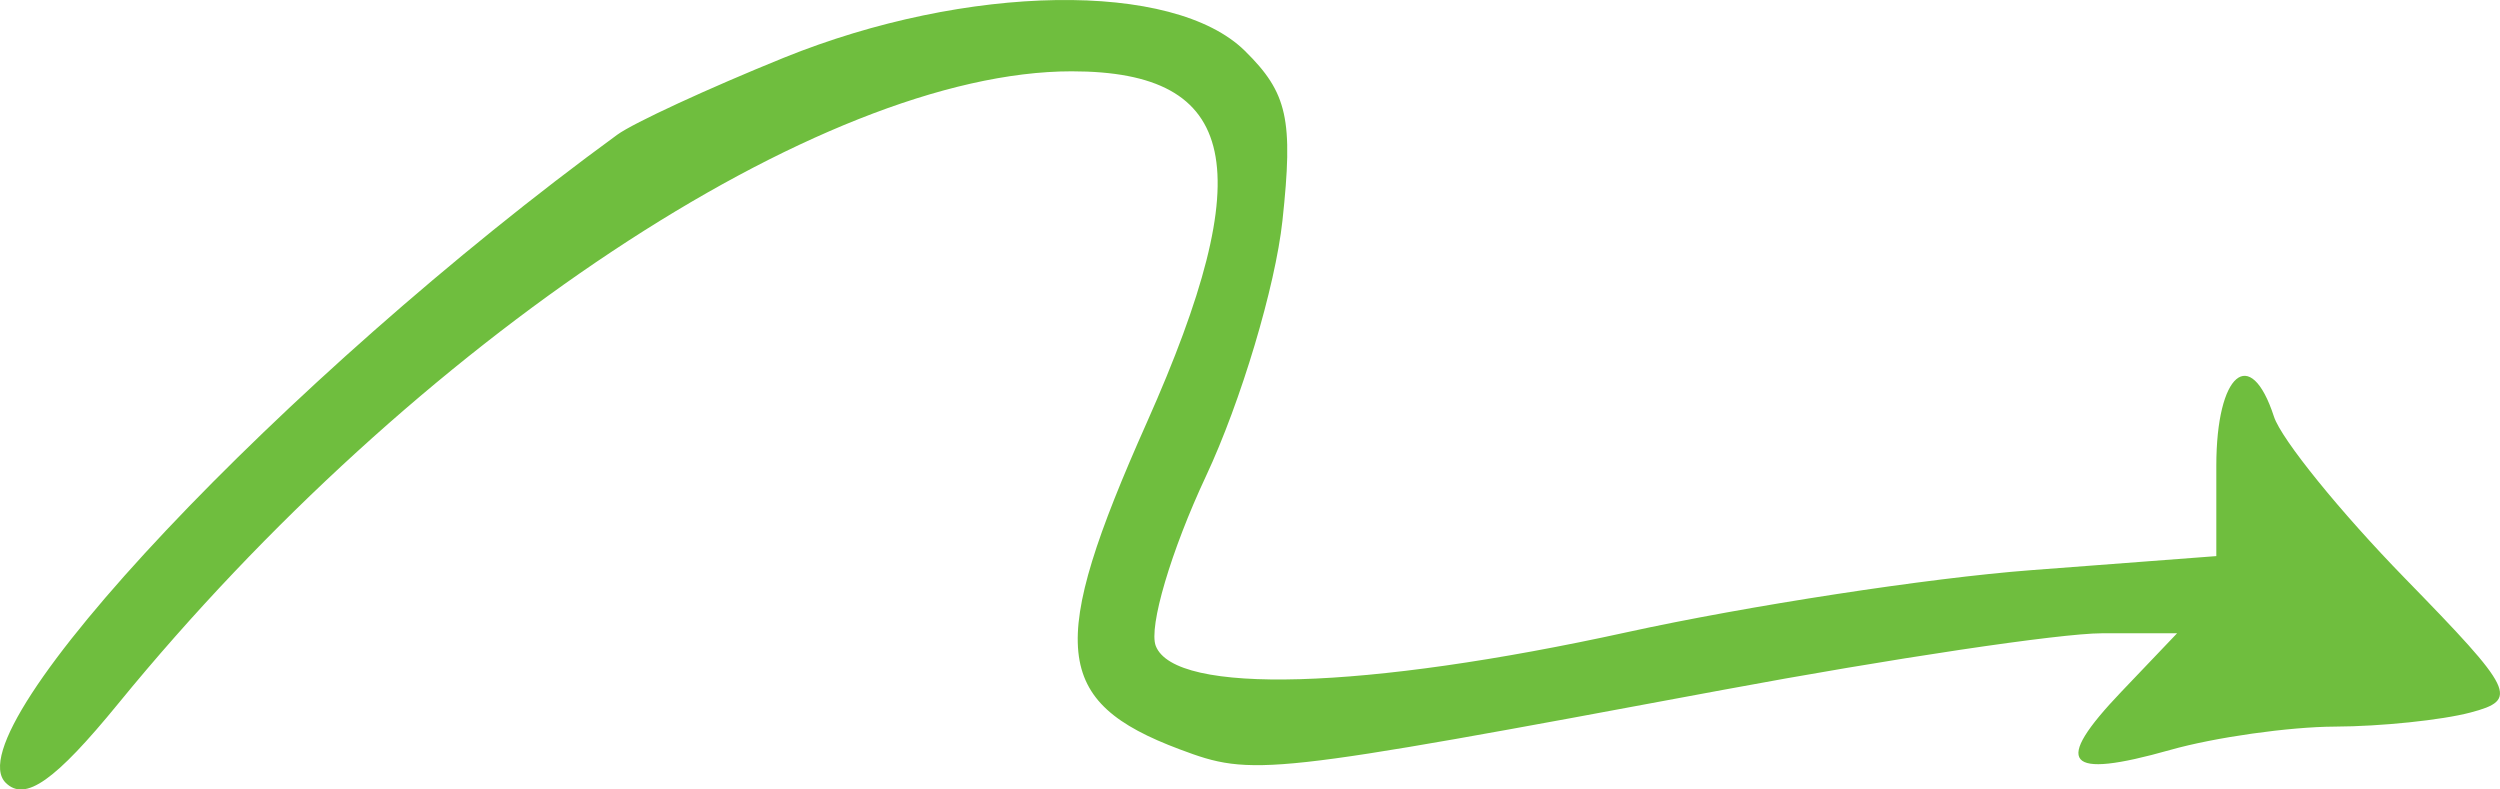 <svg width="95" height="30" viewBox="0 0 95 30" fill="none" xmlns="http://www.w3.org/2000/svg">
<path fill-rule="evenodd" clip-rule="evenodd" d="M29.783 2.195C26.915 3.358 24.07 4.673 23.461 5.116C10.805 14.349 -1.826 27.736 0.219 29.748C0.958 30.476 2.093 29.675 4.496 26.734C15.759 12.949 31.198 2.71 40.722 2.71C47.095 2.71 47.883 6.394 43.579 16.057C39.793 24.556 40.007 26.668 44.838 28.478C47.603 29.514 48.045 29.466 65.486 26.213C71.823 25.032 78.294 24.065 79.868 24.065H82.729L80.611 26.286C77.985 29.04 78.476 29.626 82.468 28.498C84.17 28.017 86.988 27.619 88.729 27.611C90.471 27.605 92.787 27.364 93.874 27.077C95.722 26.589 95.558 26.253 91.385 21.973C88.928 19.453 86.69 16.691 86.411 15.834C85.513 13.073 84.22 14.177 84.22 17.704V21.132L77.174 21.667C73.299 21.961 66.395 23.022 61.83 24.023C51.857 26.212 44.65 26.422 43.919 24.545C43.641 23.831 44.499 20.928 45.827 18.094C47.154 15.261 48.462 10.891 48.733 8.384C49.15 4.531 48.929 3.532 47.306 1.933C44.59 -0.744 36.749 -0.626 29.783 2.195Z" fill="#6FBE3E"/>
</svg>
